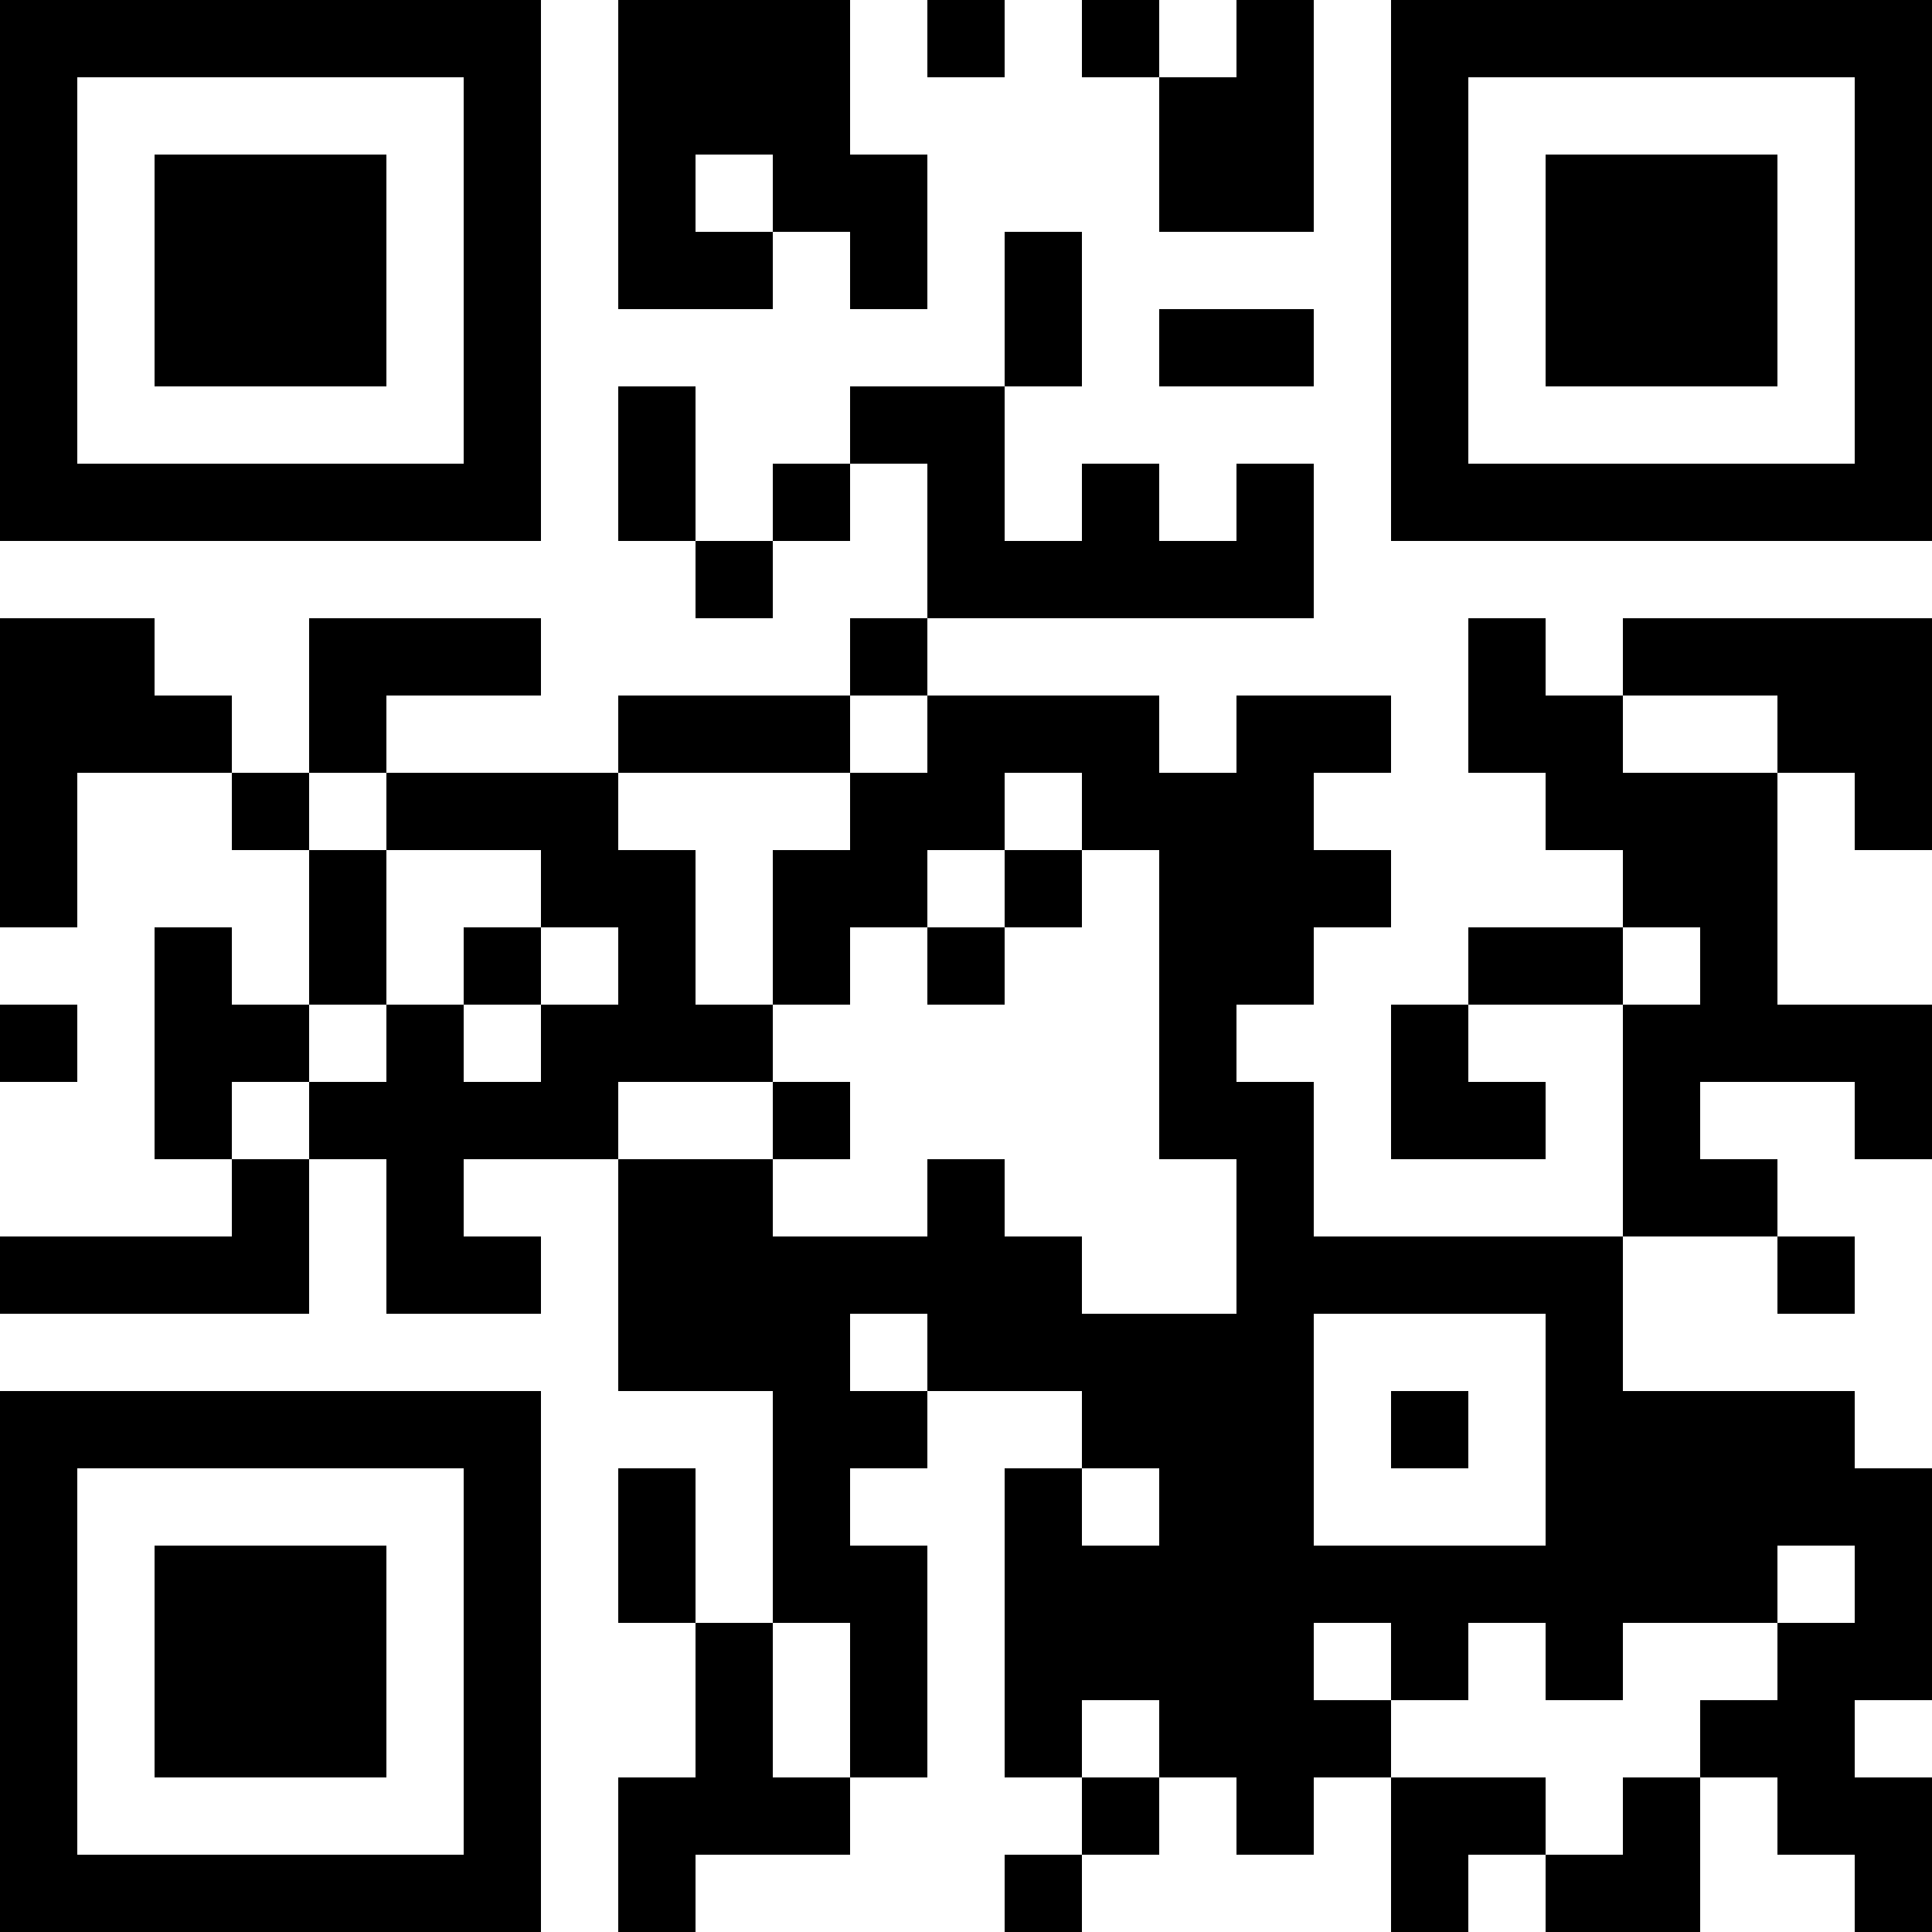 <?xml version="1.0" encoding="UTF-8"?>
<svg xmlns="http://www.w3.org/2000/svg" version="1.1" width="300" height="300" viewBox="0 0 300 300"><rect x="0" y="0" width="300" height="300" fill="#ffffff"/><g transform="scale(12)"><g transform="translate(0,0)"><path fill-rule="evenodd" d="M8 0L8 4L10 4L10 3L11 3L11 4L12 4L12 2L11 2L11 0ZM12 0L12 1L13 1L13 0ZM14 0L14 1L15 1L15 3L17 3L17 0L16 0L16 1L15 1L15 0ZM9 2L9 3L10 3L10 2ZM13 3L13 5L11 5L11 6L10 6L10 7L9 7L9 5L8 5L8 7L9 7L9 8L10 8L10 7L11 7L11 6L12 6L12 8L11 8L11 9L8 9L8 10L5 10L5 9L7 9L7 8L4 8L4 10L3 10L3 9L2 9L2 8L0 8L0 12L1 12L1 10L3 10L3 11L4 11L4 13L3 13L3 12L2 12L2 15L3 15L3 16L0 16L0 17L4 17L4 15L5 15L5 17L7 17L7 16L6 16L6 15L8 15L8 18L10 18L10 21L9 21L9 19L8 19L8 21L9 21L9 23L8 23L8 25L9 25L9 24L11 24L11 23L12 23L12 20L11 20L11 19L12 19L12 18L14 18L14 19L13 19L13 23L14 23L14 24L13 24L13 25L14 25L14 24L15 24L15 23L16 23L16 24L17 24L17 23L18 23L18 25L19 25L19 24L20 24L20 25L22 25L22 23L23 23L23 24L24 24L24 25L25 25L25 23L24 23L24 22L25 22L25 19L24 19L24 18L21 18L21 16L23 16L23 17L24 17L24 16L23 16L23 15L22 15L22 14L24 14L24 15L25 15L25 13L23 13L23 10L24 10L24 11L25 11L25 8L21 8L21 9L20 9L20 8L19 8L19 10L20 10L20 11L21 11L21 12L19 12L19 13L18 13L18 15L20 15L20 14L19 14L19 13L21 13L21 16L17 16L17 14L16 14L16 13L17 13L17 12L18 12L18 11L17 11L17 10L18 10L18 9L16 9L16 10L15 10L15 9L12 9L12 8L17 8L17 6L16 6L16 7L15 7L15 6L14 6L14 7L13 7L13 5L14 5L14 3ZM15 4L15 5L17 5L17 4ZM11 9L11 10L8 10L8 11L9 11L9 13L10 13L10 14L8 14L8 15L10 15L10 16L12 16L12 15L13 15L13 16L14 16L14 17L16 17L16 15L15 15L15 11L14 11L14 10L13 10L13 11L12 11L12 12L11 12L11 13L10 13L10 11L11 11L11 10L12 10L12 9ZM21 9L21 10L23 10L23 9ZM4 10L4 11L5 11L5 13L4 13L4 14L3 14L3 15L4 15L4 14L5 14L5 13L6 13L6 14L7 14L7 13L8 13L8 12L7 12L7 11L5 11L5 10ZM13 11L13 12L12 12L12 13L13 13L13 12L14 12L14 11ZM6 12L6 13L7 13L7 12ZM21 12L21 13L22 13L22 12ZM0 13L0 14L1 14L1 13ZM10 14L10 15L11 15L11 14ZM11 17L11 18L12 18L12 17ZM17 17L17 20L20 20L20 17ZM18 18L18 19L19 19L19 18ZM14 19L14 20L15 20L15 19ZM23 20L23 21L21 21L21 22L20 22L20 21L19 21L19 22L18 22L18 21L17 21L17 22L18 22L18 23L20 23L20 24L21 24L21 23L22 23L22 22L23 22L23 21L24 21L24 20ZM10 21L10 23L11 23L11 21ZM14 22L14 23L15 23L15 22ZM0 0L0 7L7 7L7 0ZM1 1L1 6L6 6L6 1ZM2 2L2 5L5 5L5 2ZM18 0L18 7L25 7L25 0ZM19 1L19 6L24 6L24 1ZM20 2L20 5L23 5L23 2ZM0 18L0 25L7 25L7 18ZM1 19L1 24L6 24L6 19ZM2 20L2 23L5 23L5 20Z" fill="#000000"/></g></g></svg>
